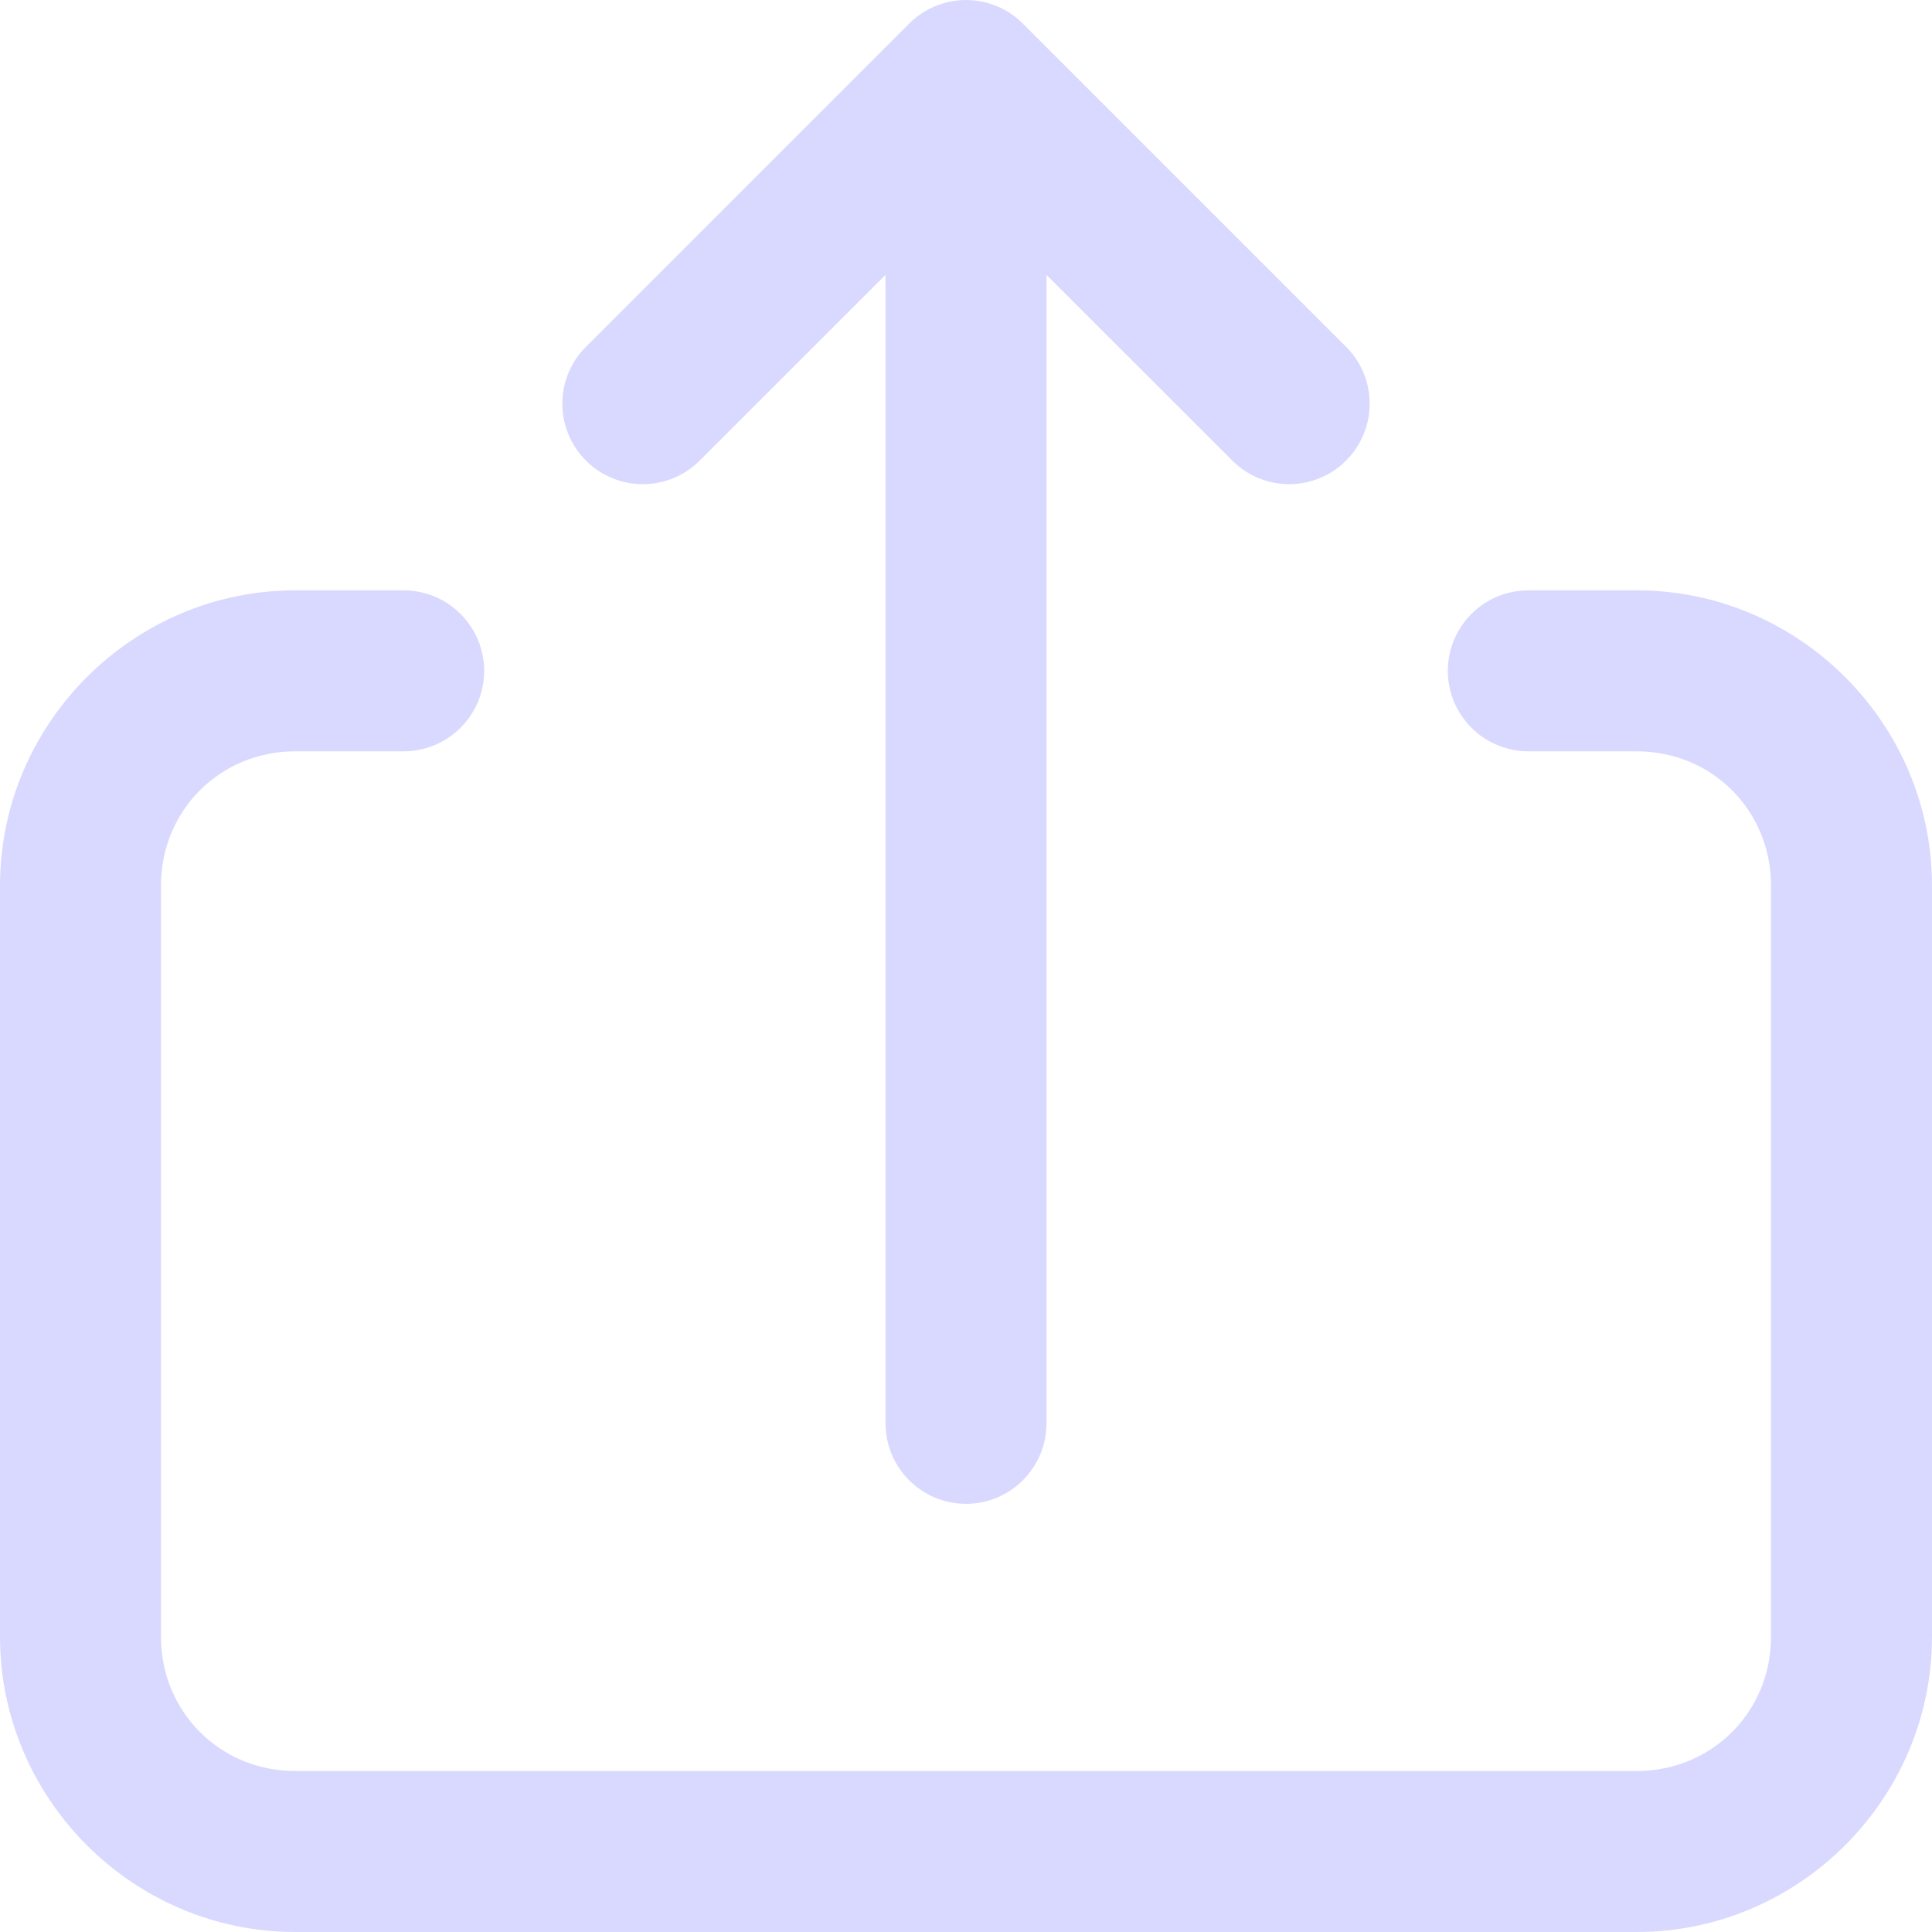 <svg width="18" height="18" viewBox="0 0 18 18" fill="none" xmlns="http://www.w3.org/2000/svg">
<path d="M8.989 7.38369e-05C8.794 0.003 8.608 0.082 8.47 0.22L5.47 3.22C5.398 3.289 5.34 3.372 5.301 3.463C5.261 3.555 5.24 3.653 5.239 3.753C5.238 3.853 5.257 3.952 5.295 4.044C5.332 4.137 5.388 4.221 5.459 4.291C5.529 4.362 5.613 4.418 5.706 4.455C5.798 4.493 5.897 4.512 5.997 4.511C6.097 4.51 6.195 4.489 6.287 4.449C6.378 4.41 6.461 4.352 6.53 4.28L8.25 2.561V13.25C8.249 13.349 8.267 13.448 8.304 13.54C8.341 13.633 8.396 13.716 8.466 13.787C8.536 13.858 8.619 13.914 8.71 13.953C8.802 13.991 8.901 14.011 9 14.011C9.099 14.011 9.198 13.991 9.289 13.953C9.381 13.914 9.464 13.858 9.534 13.787C9.604 13.716 9.659 13.633 9.696 13.54C9.733 13.448 9.751 13.349 9.75 13.25V2.561L11.47 4.28C11.539 4.352 11.622 4.41 11.713 4.449C11.805 4.489 11.903 4.51 12.003 4.511C12.103 4.512 12.202 4.493 12.294 4.455C12.387 4.418 12.471 4.362 12.541 4.291C12.612 4.221 12.667 4.137 12.705 4.044C12.743 3.952 12.762 3.853 12.761 3.753C12.76 3.653 12.739 3.555 12.699 3.463C12.66 3.372 12.602 3.289 12.53 3.22L9.53 0.22C9.459 0.149 9.375 0.093 9.282 0.055C9.189 0.017 9.09 -0.001 8.989 7.38369e-05ZM2.75 5.5C1.24 5.5 0 6.74 0 8.25V15.25C0 16.76 1.24 18 2.75 18H15.25C16.76 18 18 16.76 18 15.25V8.25C18 6.74 16.76 5.5 15.25 5.5H14.25C14.151 5.499 14.052 5.517 13.96 5.554C13.867 5.591 13.784 5.646 13.713 5.716C13.642 5.786 13.586 5.869 13.547 5.961C13.509 6.052 13.489 6.151 13.489 6.25C13.489 6.349 13.509 6.448 13.547 6.54C13.586 6.631 13.642 6.714 13.713 6.784C13.784 6.854 13.867 6.909 13.96 6.946C14.052 6.983 14.151 7.001 14.25 7H15.25C15.949 7 16.5 7.551 16.5 8.25V15.25C16.5 15.949 15.949 16.5 15.25 16.5H2.75C2.051 16.5 1.5 15.949 1.5 15.25V8.25C1.5 7.551 2.051 7 2.75 7H3.75C3.849 7.001 3.948 6.983 4.04 6.946C4.132 6.909 4.216 6.854 4.287 6.784C4.358 6.714 4.414 6.631 4.453 6.54C4.491 6.448 4.511 6.349 4.511 6.25C4.511 6.151 4.491 6.052 4.453 5.961C4.414 5.869 4.358 5.786 4.287 5.716C4.216 5.646 4.132 5.591 4.04 5.554C3.948 5.517 3.849 5.499 3.75 5.5H2.75Z" fill="#D9D9FF"/>
</svg>
